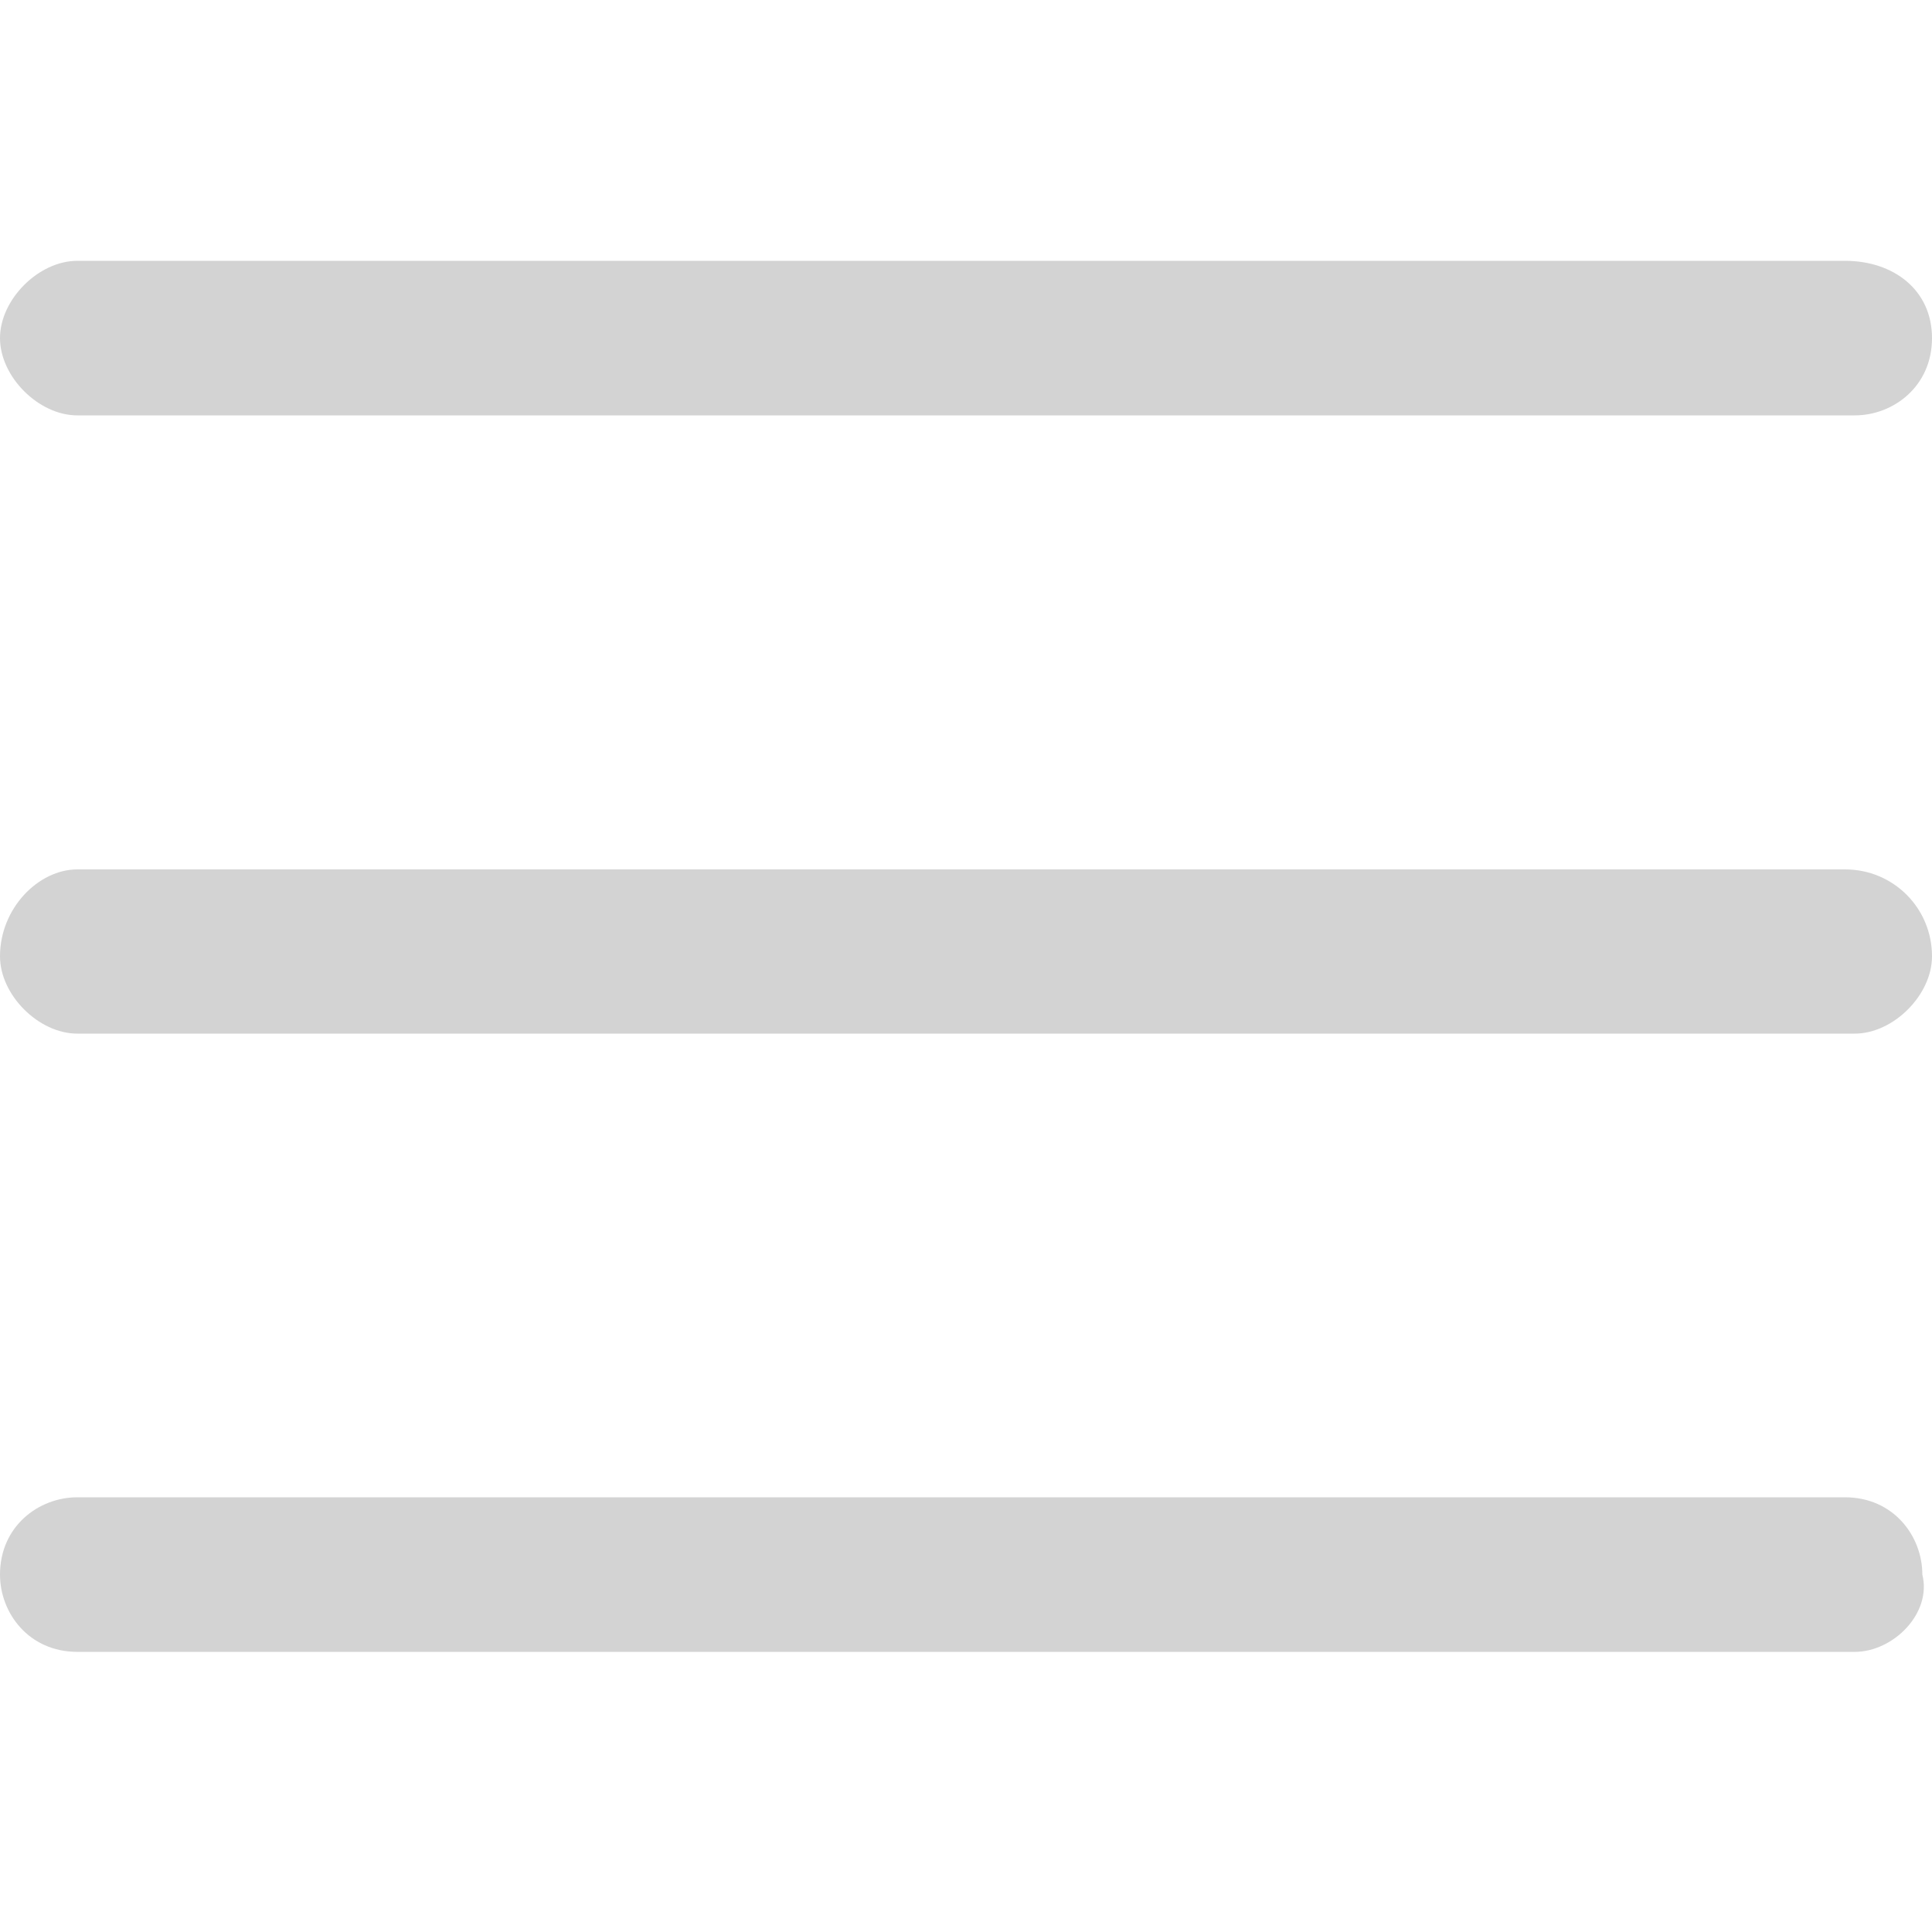 <?xml version="1.0" encoding="utf-8"?>
<!-- Generator: Adobe Illustrator 24.1.3, SVG Export Plug-In . SVG Version: 6.00 Build 0)  -->
<svg version="1.1" id="Layer_1" xmlns="http://www.w3.org/2000/svg" xmlns:xlink="http://www.w3.org/1999/xlink" x="0px" y="0px"
	 viewBox="0 0 20 20" style="enable-background:new 0 0 20 20;" xml:space="preserve">
<style type="text/css">
	.st0{fill:#D3D3D3;}
</style>
<g>
	<path class="st0" d="M19.2,10.7H0.8C0.4,10.7,0,10.3,0,9.9C0,9.4,0.4,9,0.8,9h18.3C19.6,9,20,9.4,20,9.9
		C20,10.3,19.6,10.7,19.2,10.7z"/>
	<path class="st0" d="M19.2,4.3H0.8C0.4,4.3,0,3.9,0,3.5s0.4-0.8,0.8-0.8h18.3C19.6,2.7,20,3,20,3.5S19.6,4.3,19.2,4.3z"/>
	<path class="st0" d="M19.2,17.1H0.8c-0.5,0-0.8-0.4-0.8-0.8c0-0.5,0.4-0.8,0.8-0.8h18.3c0.5,0,0.8,0.4,0.8,0.8
		C20,16.7,19.6,17.1,19.2,17.1z"/>
</g>
</svg>

